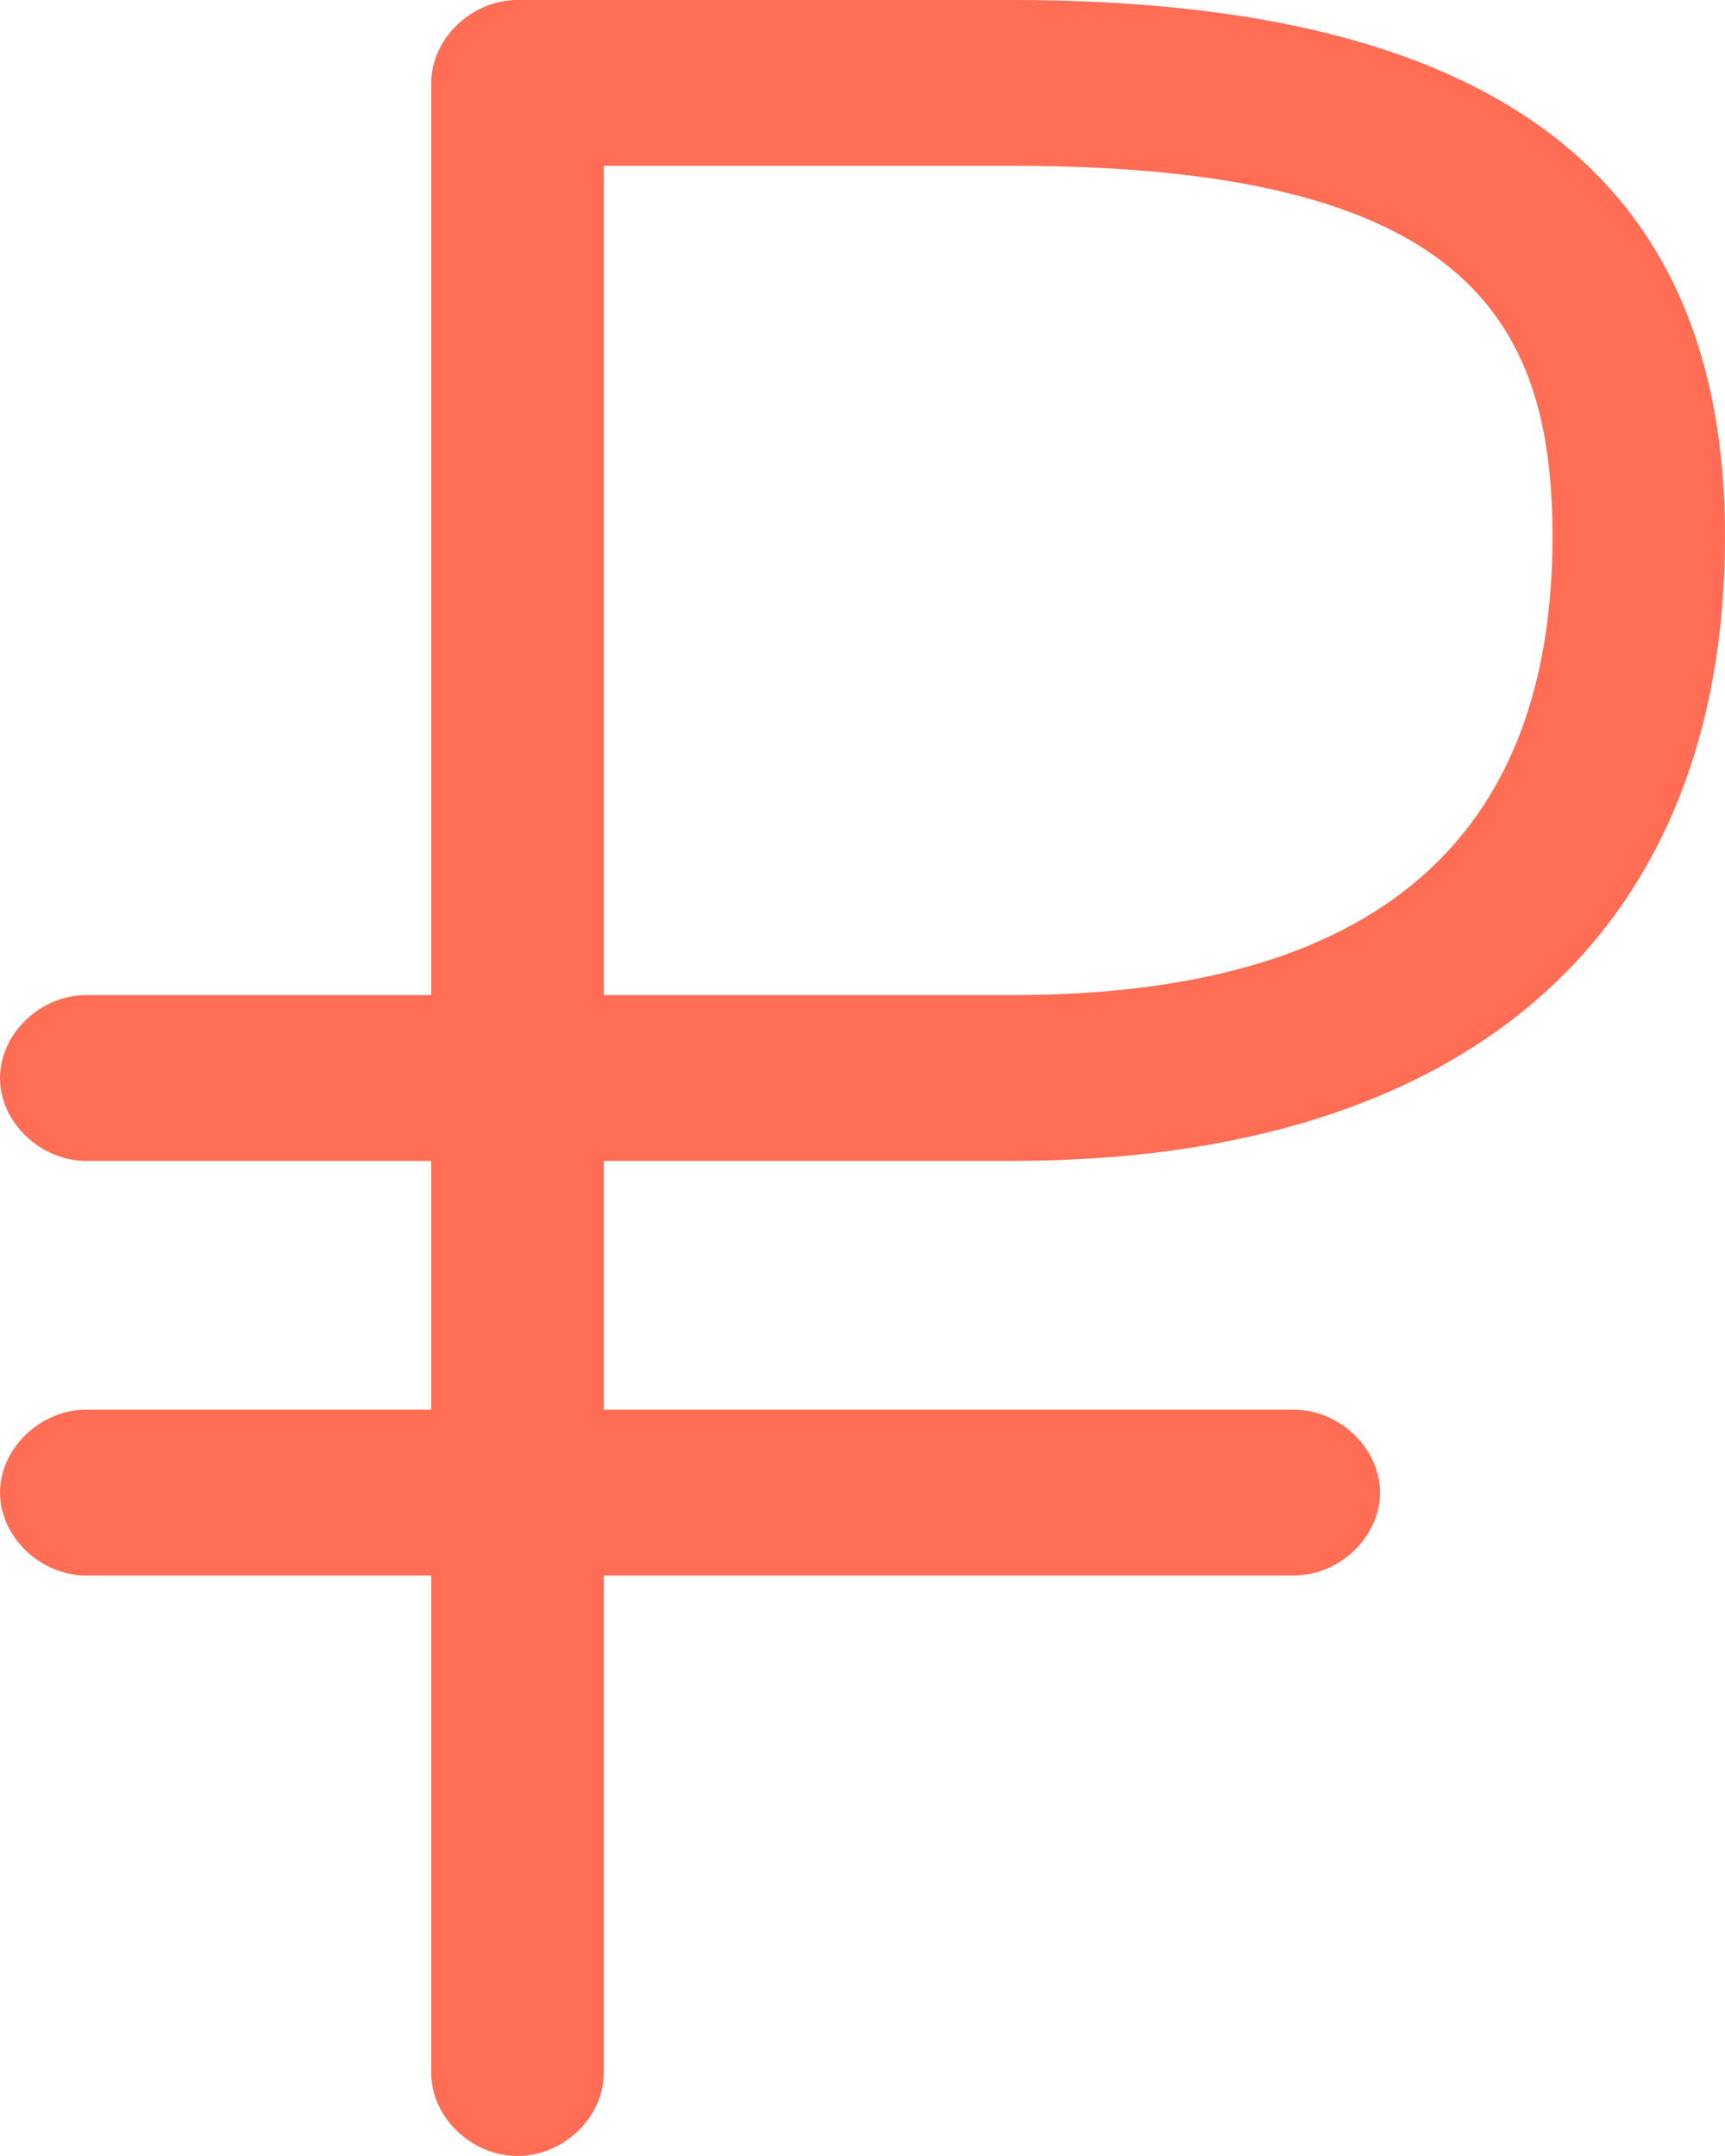 <?xml version="1.0" encoding="UTF-8"?>
<svg width="16px" height="20px" viewBox="0 0 16 20" version="1.1" xmlns="http://www.w3.org/2000/svg" xmlns:xlink="http://www.w3.org/1999/xlink">
    <!-- Generator: Sketch 41.2 (35397) - http://www.bohemiancoding.com/sketch -->
    <title>rouble</title>
    <desc>Created with Sketch.</desc>
    <defs></defs>
    <g id="Page-1" stroke="none" stroke-width="1" fill="none" fill-rule="evenodd">
        <g id="Basket-Copy" transform="translate(-1758, -125)" fill="#FF6D54">
            <path d="M1767.387,135.769 C1771.6,135.769 1774,133.667 1774,129.974 C1774,126.641 1771.867,125 1767.387,125 L1762.8,125 C1762.373,125 1762,125.359 1762,125.769 L1762,134.231 L1758.8,134.231 C1758.373,134.231 1758,134.59 1758,135 C1758,135.41 1758.373,135.769 1758.8,135.769 L1762,135.769 L1762,138.077 L1758.8,138.077 C1758.373,138.077 1758,138.436 1758,138.846 C1758,139.256 1758.373,139.615 1758.8,139.615 L1762,139.615 L1762,144.231 C1762,144.641 1762.373,145 1762.8,145 C1763.227,145 1763.6,144.641 1763.6,144.231 L1763.6,139.615 L1770,139.615 C1770.427,139.615 1770.8,139.256 1770.8,138.846 C1770.8,138.436 1770.427,138.077 1770,138.077 L1763.6,138.077 L1763.6,135.769 L1767.387,135.769 Z M1763.6,126.538 L1767.387,126.538 C1771.547,126.538 1772.4,127.923 1772.4,129.974 C1772.4,132.795 1770.747,134.231 1767.387,134.231 L1763.6,134.231 L1763.6,126.538 Z" id="rouble"></path>
        </g>
    </g>
</svg>